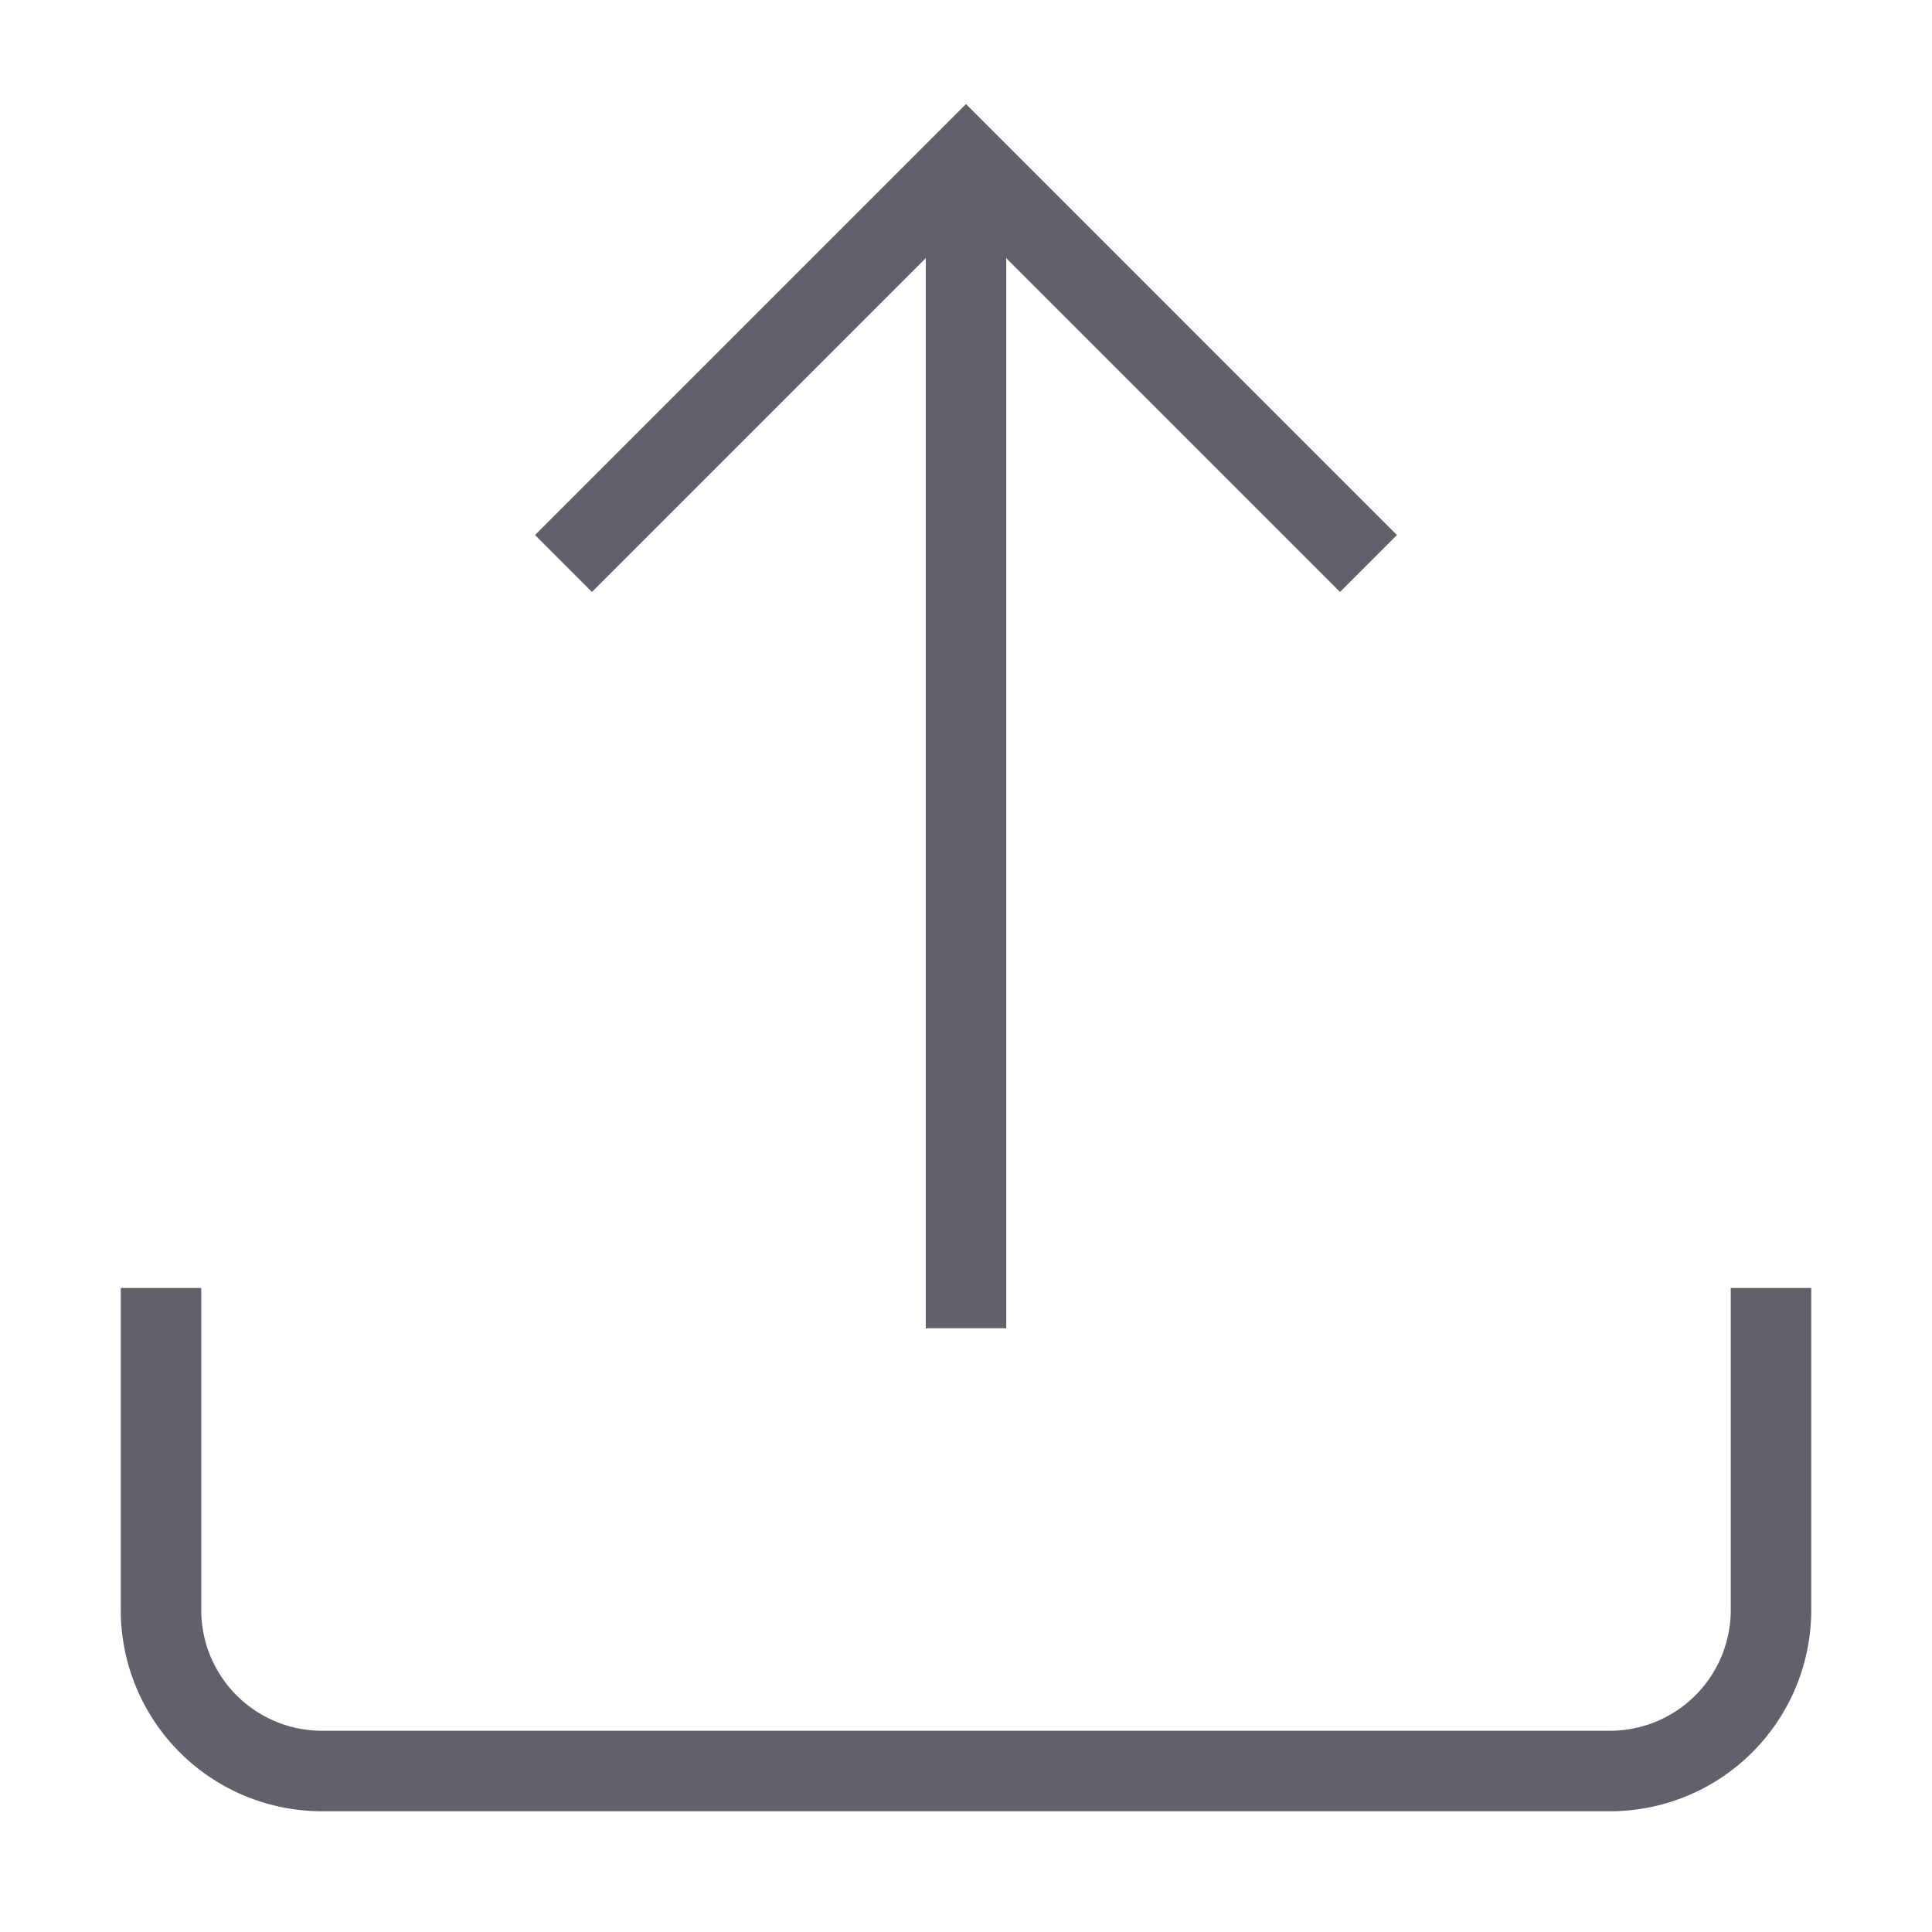 <svg xmlns="http://www.w3.org/2000/svg" height="24" width="24" viewBox="0 0 48 48"><line data-cap="butt" data-color="color-2" x1="24" y1="33" x2="24" y2="4" fill="none" stroke="#61616b" stroke-width="2"></line><polyline data-color="color-2" points="34 14 24 4 14 14" fill="none" stroke="#61616b" stroke-width="2"></polyline><path d="M4,32v8a4,4,0,0,0,4,4H40a4,4,0,0,0,4-4V32" fill="none" stroke="#61616b" stroke-width="2"></path></svg>